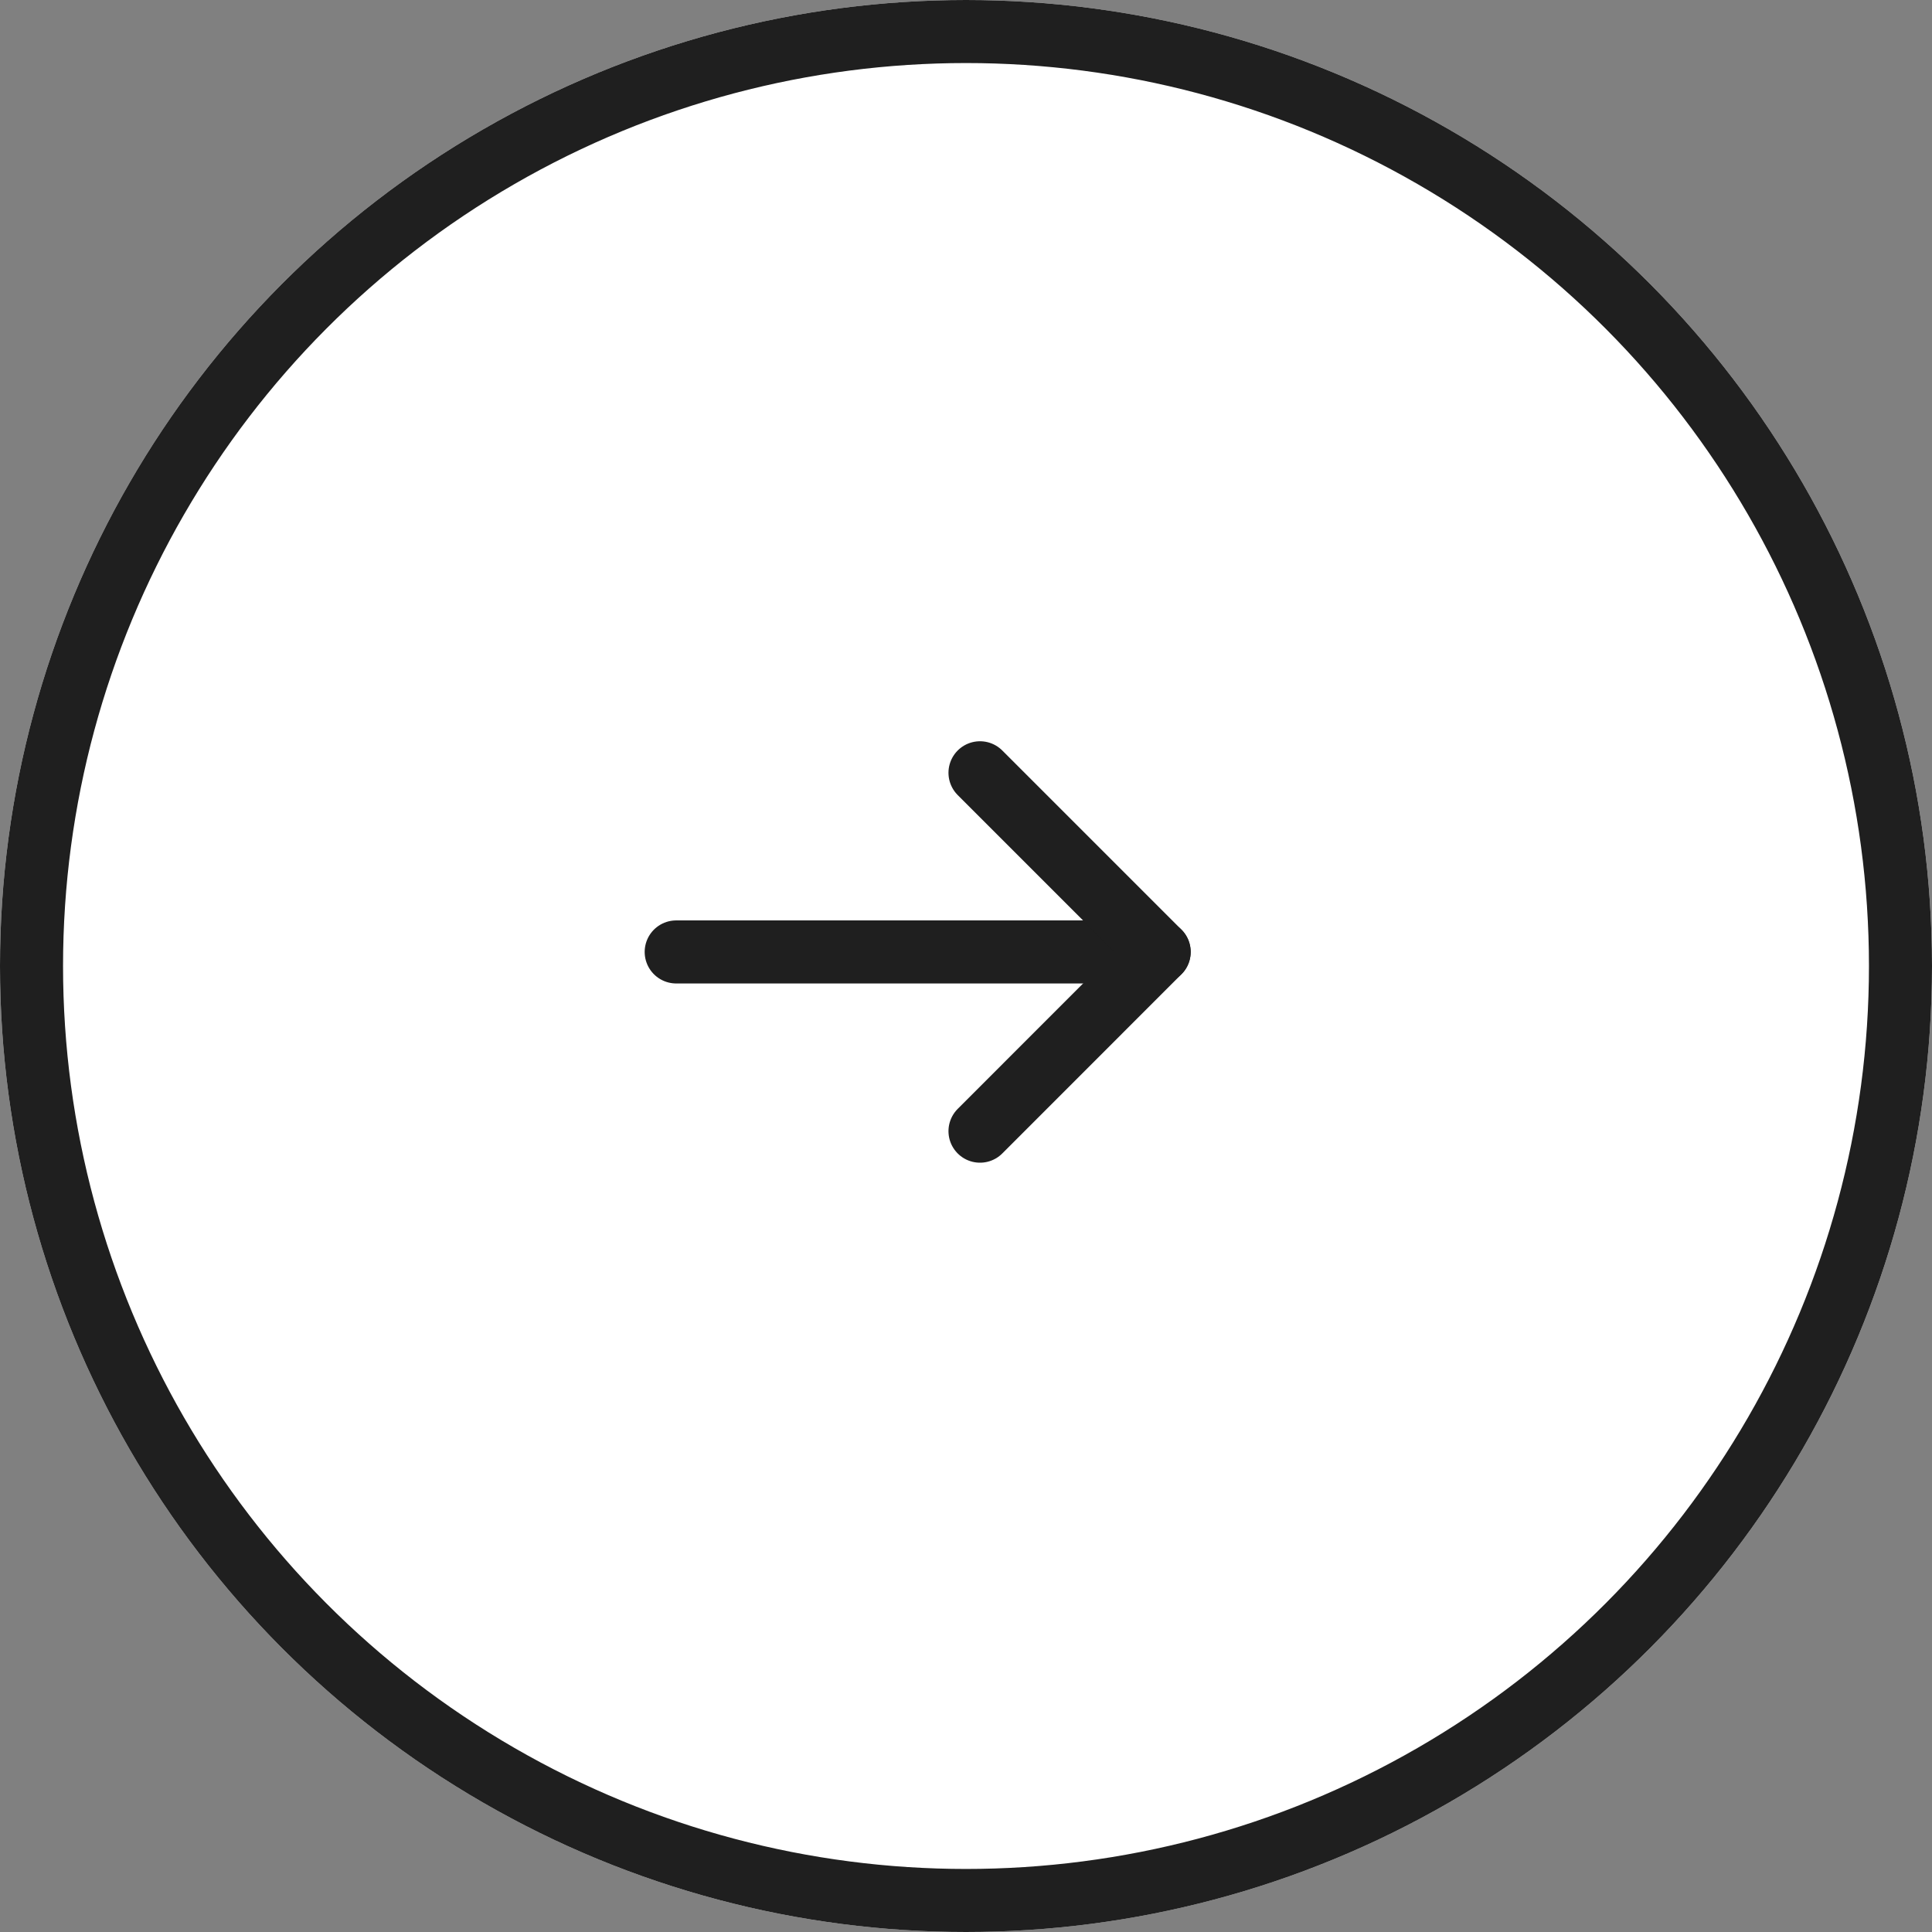<svg xmlns="http://www.w3.org/2000/svg" width="30.646" height="30.646" viewBox="0 0 30.646 30.646">
  <rect x="0" y="0" width="30.646" height="30.646" fill="#808080" stroke="none"/>
  <g id="Group_63" data-name="Group 63" transform="translate(-849.354 -7173.612)">
    <g id="Ellipse_10" data-name="Ellipse 10" transform="translate(849.354 7173.612)" fill="#fff" stroke="#1f1f1f" stroke-width="1">
      <circle cx="15.323" cy="15.323" r="15.323" stroke="none"/>
      <circle cx="15.323" cy="15.323" r="14.823" fill="none"/>
    </g>
    <g id="arrow-right" transform="translate(860.08 7185.87)">
      <line id="Line_3" data-name="Line 3" x1="7.661" transform="translate(0 2.842)" fill="none" stroke="#1f1f1f" stroke-linecap="round" stroke-linejoin="round" stroke-width="1"/>
      <path id="Path_45" data-name="Path 45" d="M7.5,2l2.842,2.842L7.5,7.685" transform="translate(-2.681 -2)" fill="none" stroke="#1f1f1f" stroke-linecap="round" stroke-linejoin="round" stroke-width="1"/>
    </g>
  </g>
</svg>

